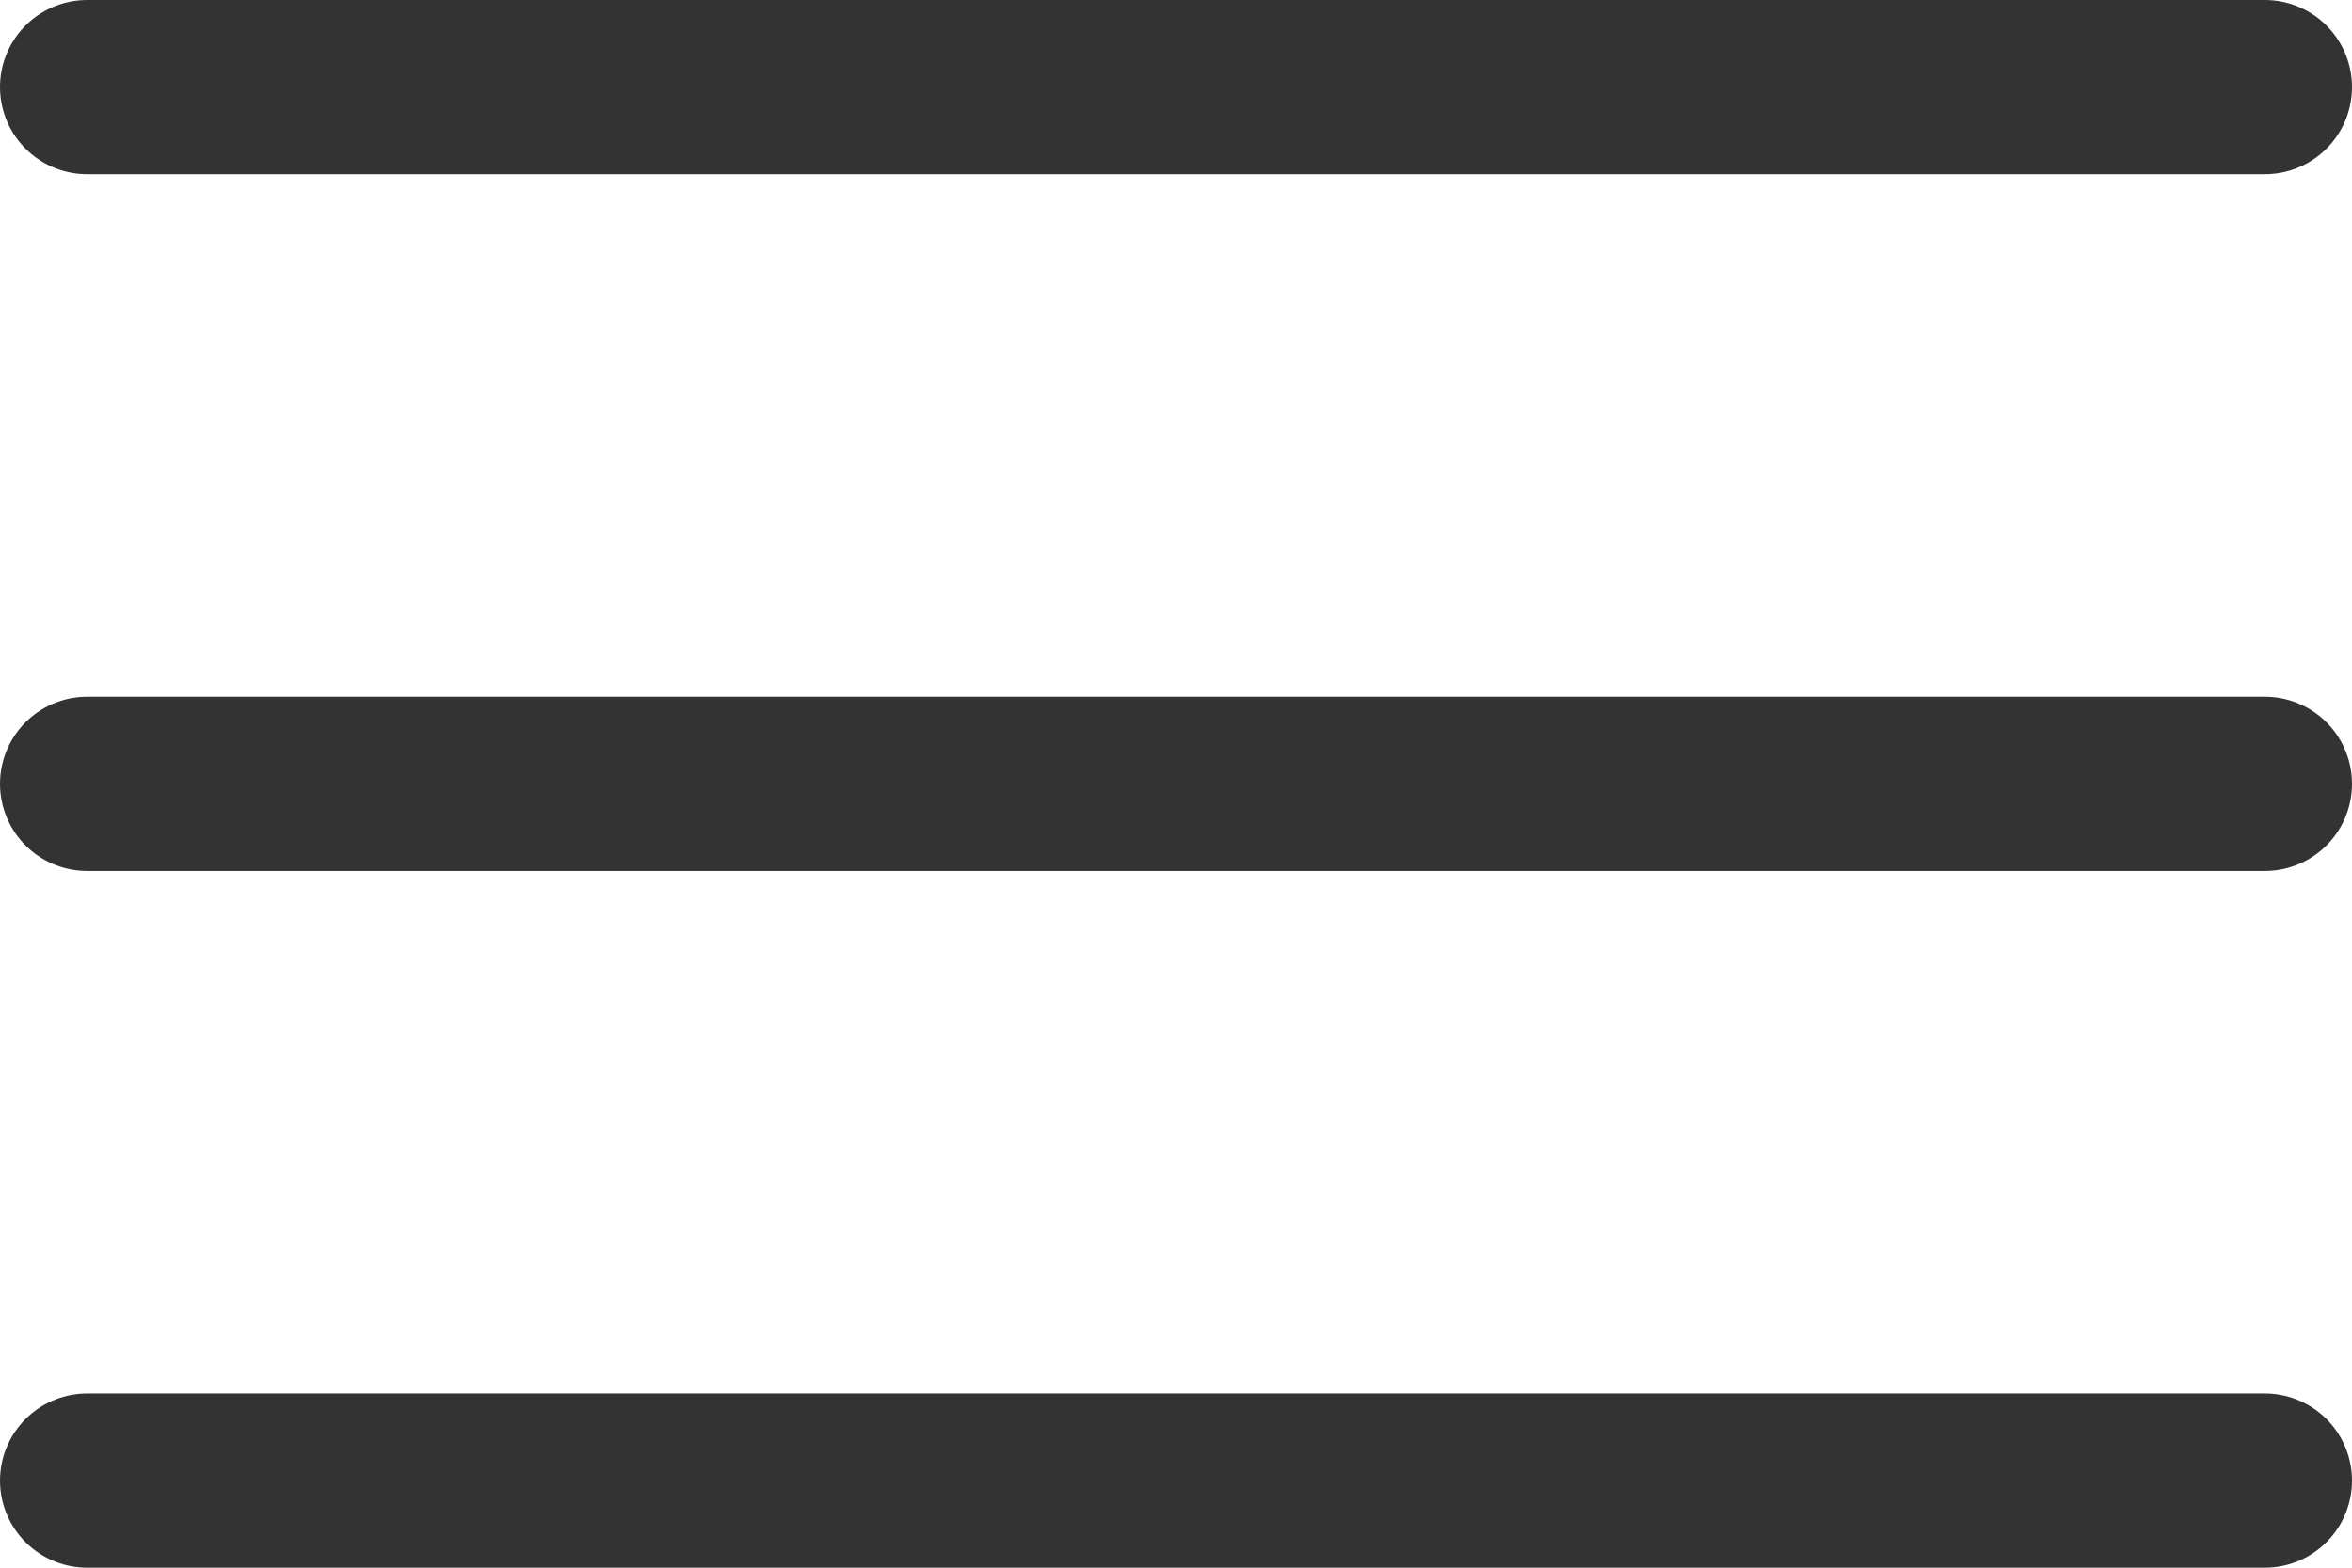 <svg width="27" height="18" viewBox="0 0 27 18" fill="none" xmlns="http://www.w3.org/2000/svg">
<path d="M1 1H26" stroke="#333333" stroke-width="2" stroke-linecap="round"/>
<path d="M1 9H26" stroke="#333333" stroke-width="2" stroke-linecap="round"/>
<path d="M1 17H26" stroke="#333333" stroke-width="2" stroke-linecap="round"/>
</svg>
